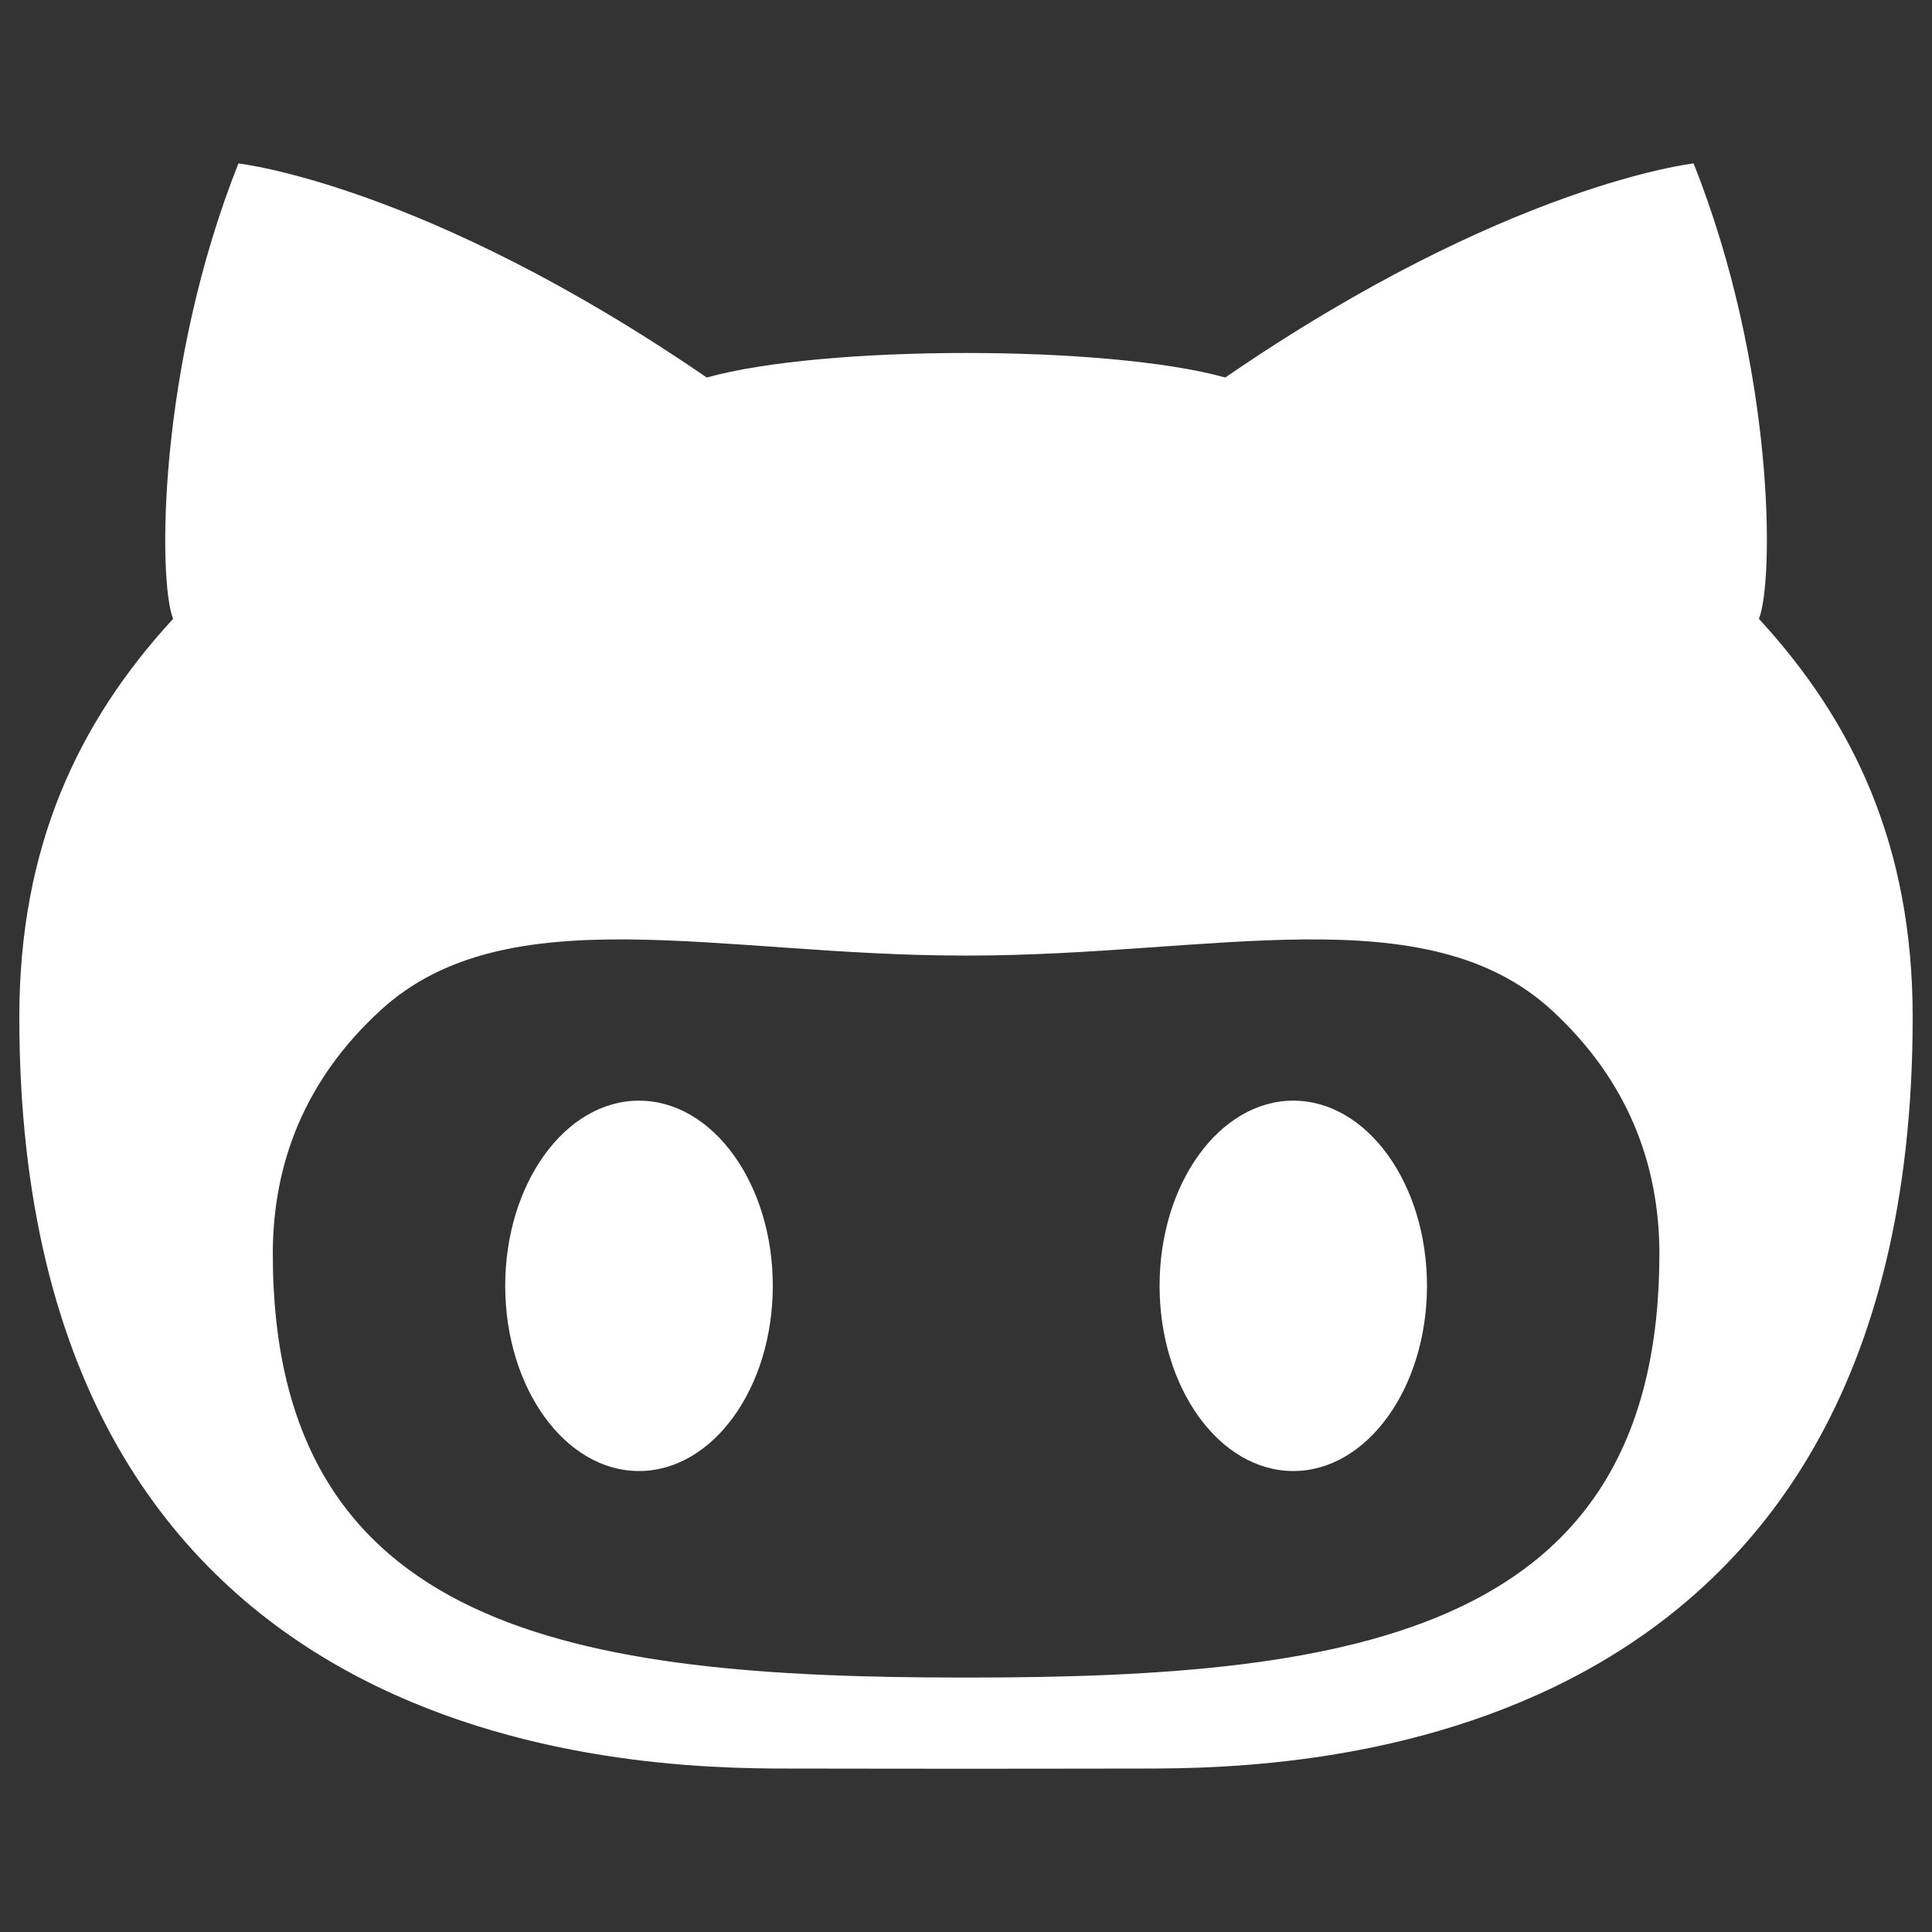 <?xml version="1.0" encoding="utf-8"?>
<!-- Svg Vector Icons : http://www.onlinewebfonts.com/icon -->
<!DOCTYPE svg PUBLIC "-//W3C//DTD SVG 1.1//EN" "http://www.w3.org/Graphics/SVG/1.1/DTD/svg11.dtd">
<svg version="1.1" xmlns="http://www.w3.org/2000/svg" xmlns:xlink="http://www.w3.org/1999/xlink" x="0px" y="0px" viewBox="0 0 1000 1000" enable-background="new 0 0 1000 1000" xml:space="preserve" fill="#fff">
<rect x="0" y="0" width="1000" height="1000" fill="#333333" stroke="none"/>
<g><path d="M669.4,569.7c-38.2,0-69.2,43-69.2,95.8c0,52.9,31,95.9,69.2,95.9c38.2,0,69.2-43,69.2-95.9C738.6,612.7,707.6,569.7,669.4,569.7z M910.4,320.3c7.9-19.4,8.3-129.9-33.8-235.7c0,0-96.5,10.6-242.4,110.8c-30.6-8.5-82.4-12.7-134.2-12.7c-51.8,0-103.6,4.2-134.2,12.7C219.8,95.2,123.4,84.6,123.4,84.6c-42,105.8-41.6,216.3-33.8,235.7C40.2,374,10,438.5,10,526.5c0,382.7,317.6,388.9,397.7,388.9c18.2,0,54.2,0.1,92.4,0.1c38.1,0,74.1-0.1,92.2-0.1c80.2,0,397.7-6.1,397.7-388.9C990,438.5,959.9,374,910.4,320.3z M501.5,868.3h-3c-200.8,0-357.3-23.9-357.3-219.2c0-46.8,16.5-90.2,55.8-126.2c65.4-60,176-28.3,301.6-28.3c0.5,0,1.1,0,1.5,0c0.5,0,1,0,1.4,0c125.5,0,236.3-31.7,301.7,28.3c39.1,36,55.7,79.4,55.7,126.2C858.8,844.4,702.4,868.3,501.5,868.3z M330.7,569.7c-38.2,0-69.2,43-69.2,95.8c0,52.9,31,95.9,69.2,95.9c38.3,0,69.3-43,69.3-95.9C400,612.7,369,569.7,330.7,569.7z"/></g>
</svg>